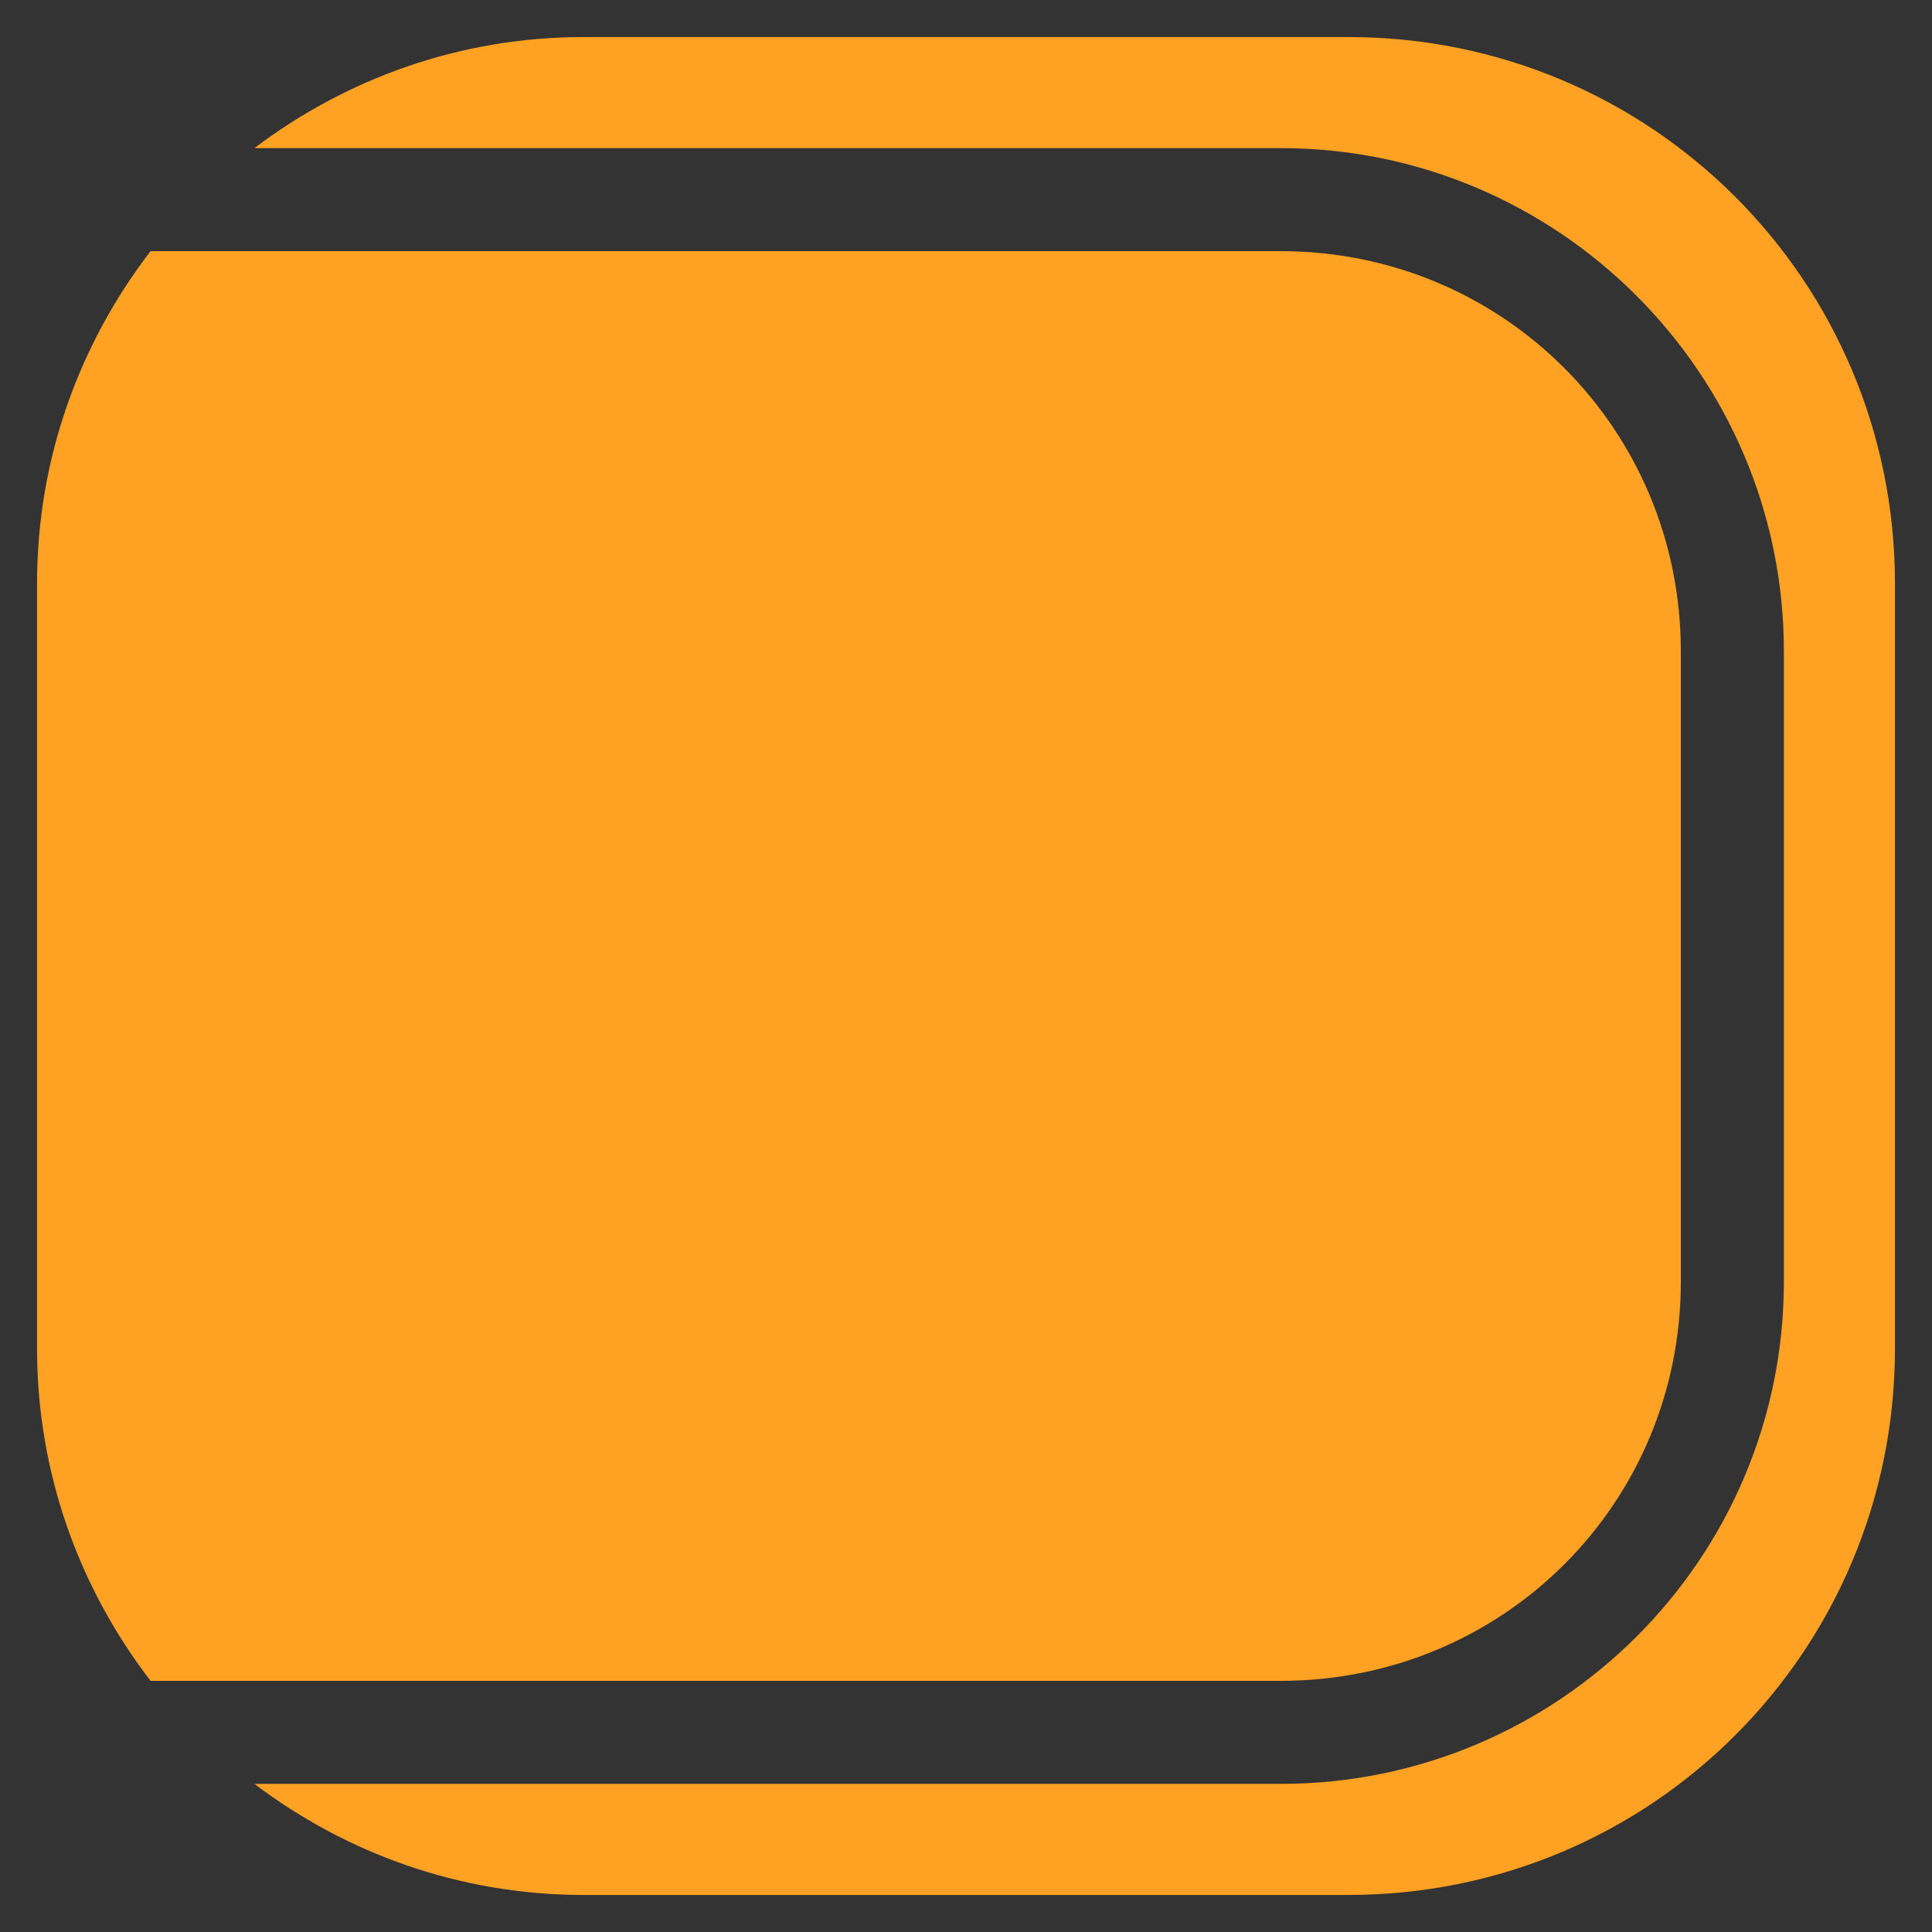 <?xml version="1.0" encoding="UTF-8" standalone="no"?>
<!-- Created with Inkscape (http://www.inkscape.org/) -->

<svg
   xmlns:dc="http://purl.org/dc/elements/1.1/"
   xmlns:cc="http://creativecommons.org/ns#"
   xmlns:rdf="http://www.w3.org/1999/02/22-rdf-syntax-ns#"
   xmlns:svg="http://www.w3.org/2000/svg"
   xmlns="http://www.w3.org/2000/svg"
   xmlns:xlink="http://www.w3.org/1999/xlink"
   xmlns:sodipodi="http://sodipodi.sourceforge.net/DTD/sodipodi-0.dtd"
   xmlns:inkscape="http://www.inkscape.org/namespaces/inkscape"
   width="75"
   height="75"
   id="svg2"
   sodipodi:version="0.32"
   inkscape:version="0.48.3.1 r9886"
   version="1.0"
   sodipodi:docname="loop_on_end.svg"
   inkscape:output_extension="org.inkscape.output.svg.inkscape">
  <rect width="100%" height="100%" fill="#333333" stroke="none"/>
  <defs
     id="defs4">
    <linearGradient
       id="linearGradient3965">
      <stop
         style="stop-color:#d4feff;stop-opacity:1;"
         offset="0"
         id="stop3967" />
      <stop
         id="stop5096"
         offset="0.505"
         style="stop-color:#0c6a6b;stop-opacity:1;" />
      <stop
         id="stop5094"
         offset="0.677"
         style="stop-color:#196363;stop-opacity:1;" />
      <stop
         id="stop5092"
         offset="0.73"
         style="stop-color:#58eced;stop-opacity:1;" />
      <stop
         id="stop5090"
         offset="0.873"
         style="stop-color:#5ddbdc;stop-opacity:1;" />
      <stop
         style="stop-color:#008080;stop-opacity:1;"
         offset="1"
         id="stop3969" />
    </linearGradient>
    <linearGradient
       id="linearGradient3915">
      <stop
         style="stop-color:#212121;stop-opacity:1"
         offset="0"
         id="stop3917" />
      <stop
         id="stop3923"
         offset="0.982"
         style="stop-color:#c4c4c4;stop-opacity:1;" />
      <stop
         style="stop-color:#000000;stop-opacity:1;"
         offset="1"
         id="stop3919" />
    </linearGradient>
    <linearGradient
       id="linearGradient3155">
      <stop
         style="stop-color:#ffffff;stop-opacity:1;"
         offset="0"
         id="stop3157" />
      <stop
         id="stop3935"
         offset="0.038"
         style="stop-color:#000000;stop-opacity:1;" />
      <stop
         style="stop-color:#0b0b0b;stop-opacity:1;"
         offset="0.513"
         id="stop3941" />
      <stop
         style="stop-color:#161616;stop-opacity:1;"
         offset="0.527"
         id="stop3937" />
      <stop
         id="stop3939"
         offset="0.941"
         style="stop-color:#000000;stop-opacity:1;" />
      <stop
         style="stop-color:#ffffff;stop-opacity:1;"
         offset="1"
         id="stop3159" />
    </linearGradient>
    <inkscape:perspective
       sodipodi:type="inkscape:persp3d"
       inkscape:vp_x="0 : 526.18109 : 1"
       inkscape:vp_y="0 : 1000 : 0"
       inkscape:vp_z="744.09448 : 526.18109 : 1"
       inkscape:persp3d-origin="372.04724 : 350.78739 : 1"
       id="perspective10" />
    <radialGradient
       inkscape:collect="always"
       xlink:href="#linearGradient3965"
       id="radialGradient3971"
       cx="37.124"
       cy="36.808"
       fx="37.124"
       fy="36.808"
       r="30.821"
       gradientTransform="matrix(1,0,0,0.92,0,2.936)"
       gradientUnits="userSpaceOnUse" />
  </defs>
  <sodipodi:namedview
     id="base"
     pagecolor="#ffffff"
     bordercolor="#666666"
     borderopacity="1.0"
     gridtolerance="10000"
     guidetolerance="10"
     objecttolerance="10"
     inkscape:pageopacity="1"
     inkscape:pageshadow="2"
     inkscape:zoom="4"
     inkscape:cx="26.496348"
     inkscape:cy="34.236973"
     inkscape:document-units="px"
     inkscape:current-layer="layer1"
     showgrid="false"
     inkscape:window-width="1855"
     inkscape:window-height="1056"
     inkscape:window-x="65"
     inkscape:window-y="24"
     inkscape:window-maximized="1" />
  <g
     inkscape:label="Layer 1"
     inkscape:groupmode="layer"
     id="layer1"
     transform="translate(-191.429,-282.877)">
    <path
       sodipodi:type="star"
       style="fill:#ffffff;fill-opacity:1;stroke:none"
       id="path4897"
       sodipodi:sides="3"
       sodipodi:cx="-23.175138"
       sodipodi:cy="9.7530708"
       sodipodi:r1="6.0611901"
       sodipodi:r2="2.6740544"
       sodipodi:arg1="1.5707963"
       sodipodi:arg2="2.6179939"
       inkscape:flatsided="true"
       inkscape:rounded="0.98"
       inkscape:randomized="0"
       d="m -23.175,15.814 c -10.288,0 -10.393,-0.182 -5.249,-9.092 5.144,-8.91 5.354,-8.91 10.498,-3e-7 5.144,8.91 5.039,9.092 -5.249,9.092 z"
       transform="matrix(0.756,0.149,0.227,-1.154,66.262,323.249)"
       inkscape:transform-center-y="-1.87857"
       inkscape:transform-center-x="-1.6354369" />
    <path
       style="fill:#ffa123;fill-opacity:1;stroke:#04baab;stroke-width:2.894;stroke-linecap:round;stroke-linejoin:round;stroke-miterlimit:4;stroke-opacity:0;stroke-dasharray:none"
       d="M 22.656 1.438 C 17.836 1.438 13.43 3.062 9.875 5.75 L 49.719 5.75 C 60.491 5.75 69.25 14.509 69.25 25.281 L 69.25 49.75 C 69.25 60.523 60.491 69.25 49.719 69.25 L 9.875 69.25 C 13.43 71.938 17.836 73.562 22.656 73.562 L 52.344 73.562 C 64.1 73.562 73.562 64.1 73.562 52.344 L 73.562 22.656 C 73.562 10.9 64.1 1.438 52.344 1.438 L 22.656 1.438 z M 5.844 9.75 C 3.099 13.326 1.438 17.779 1.438 22.656 L 1.438 52.344 C 1.438 57.221 3.099 61.674 5.844 65.25 L 49.719 65.25 C 58.345 65.25 65.25 58.376 65.25 49.75 L 65.25 25.281 C 65.25 16.655 58.345 9.75 49.719 9.75 L 5.844 9.75 z "
       transform="translate(191.429,282.877)"
       id="rect2383-3-4" />
  </g>
</svg>

